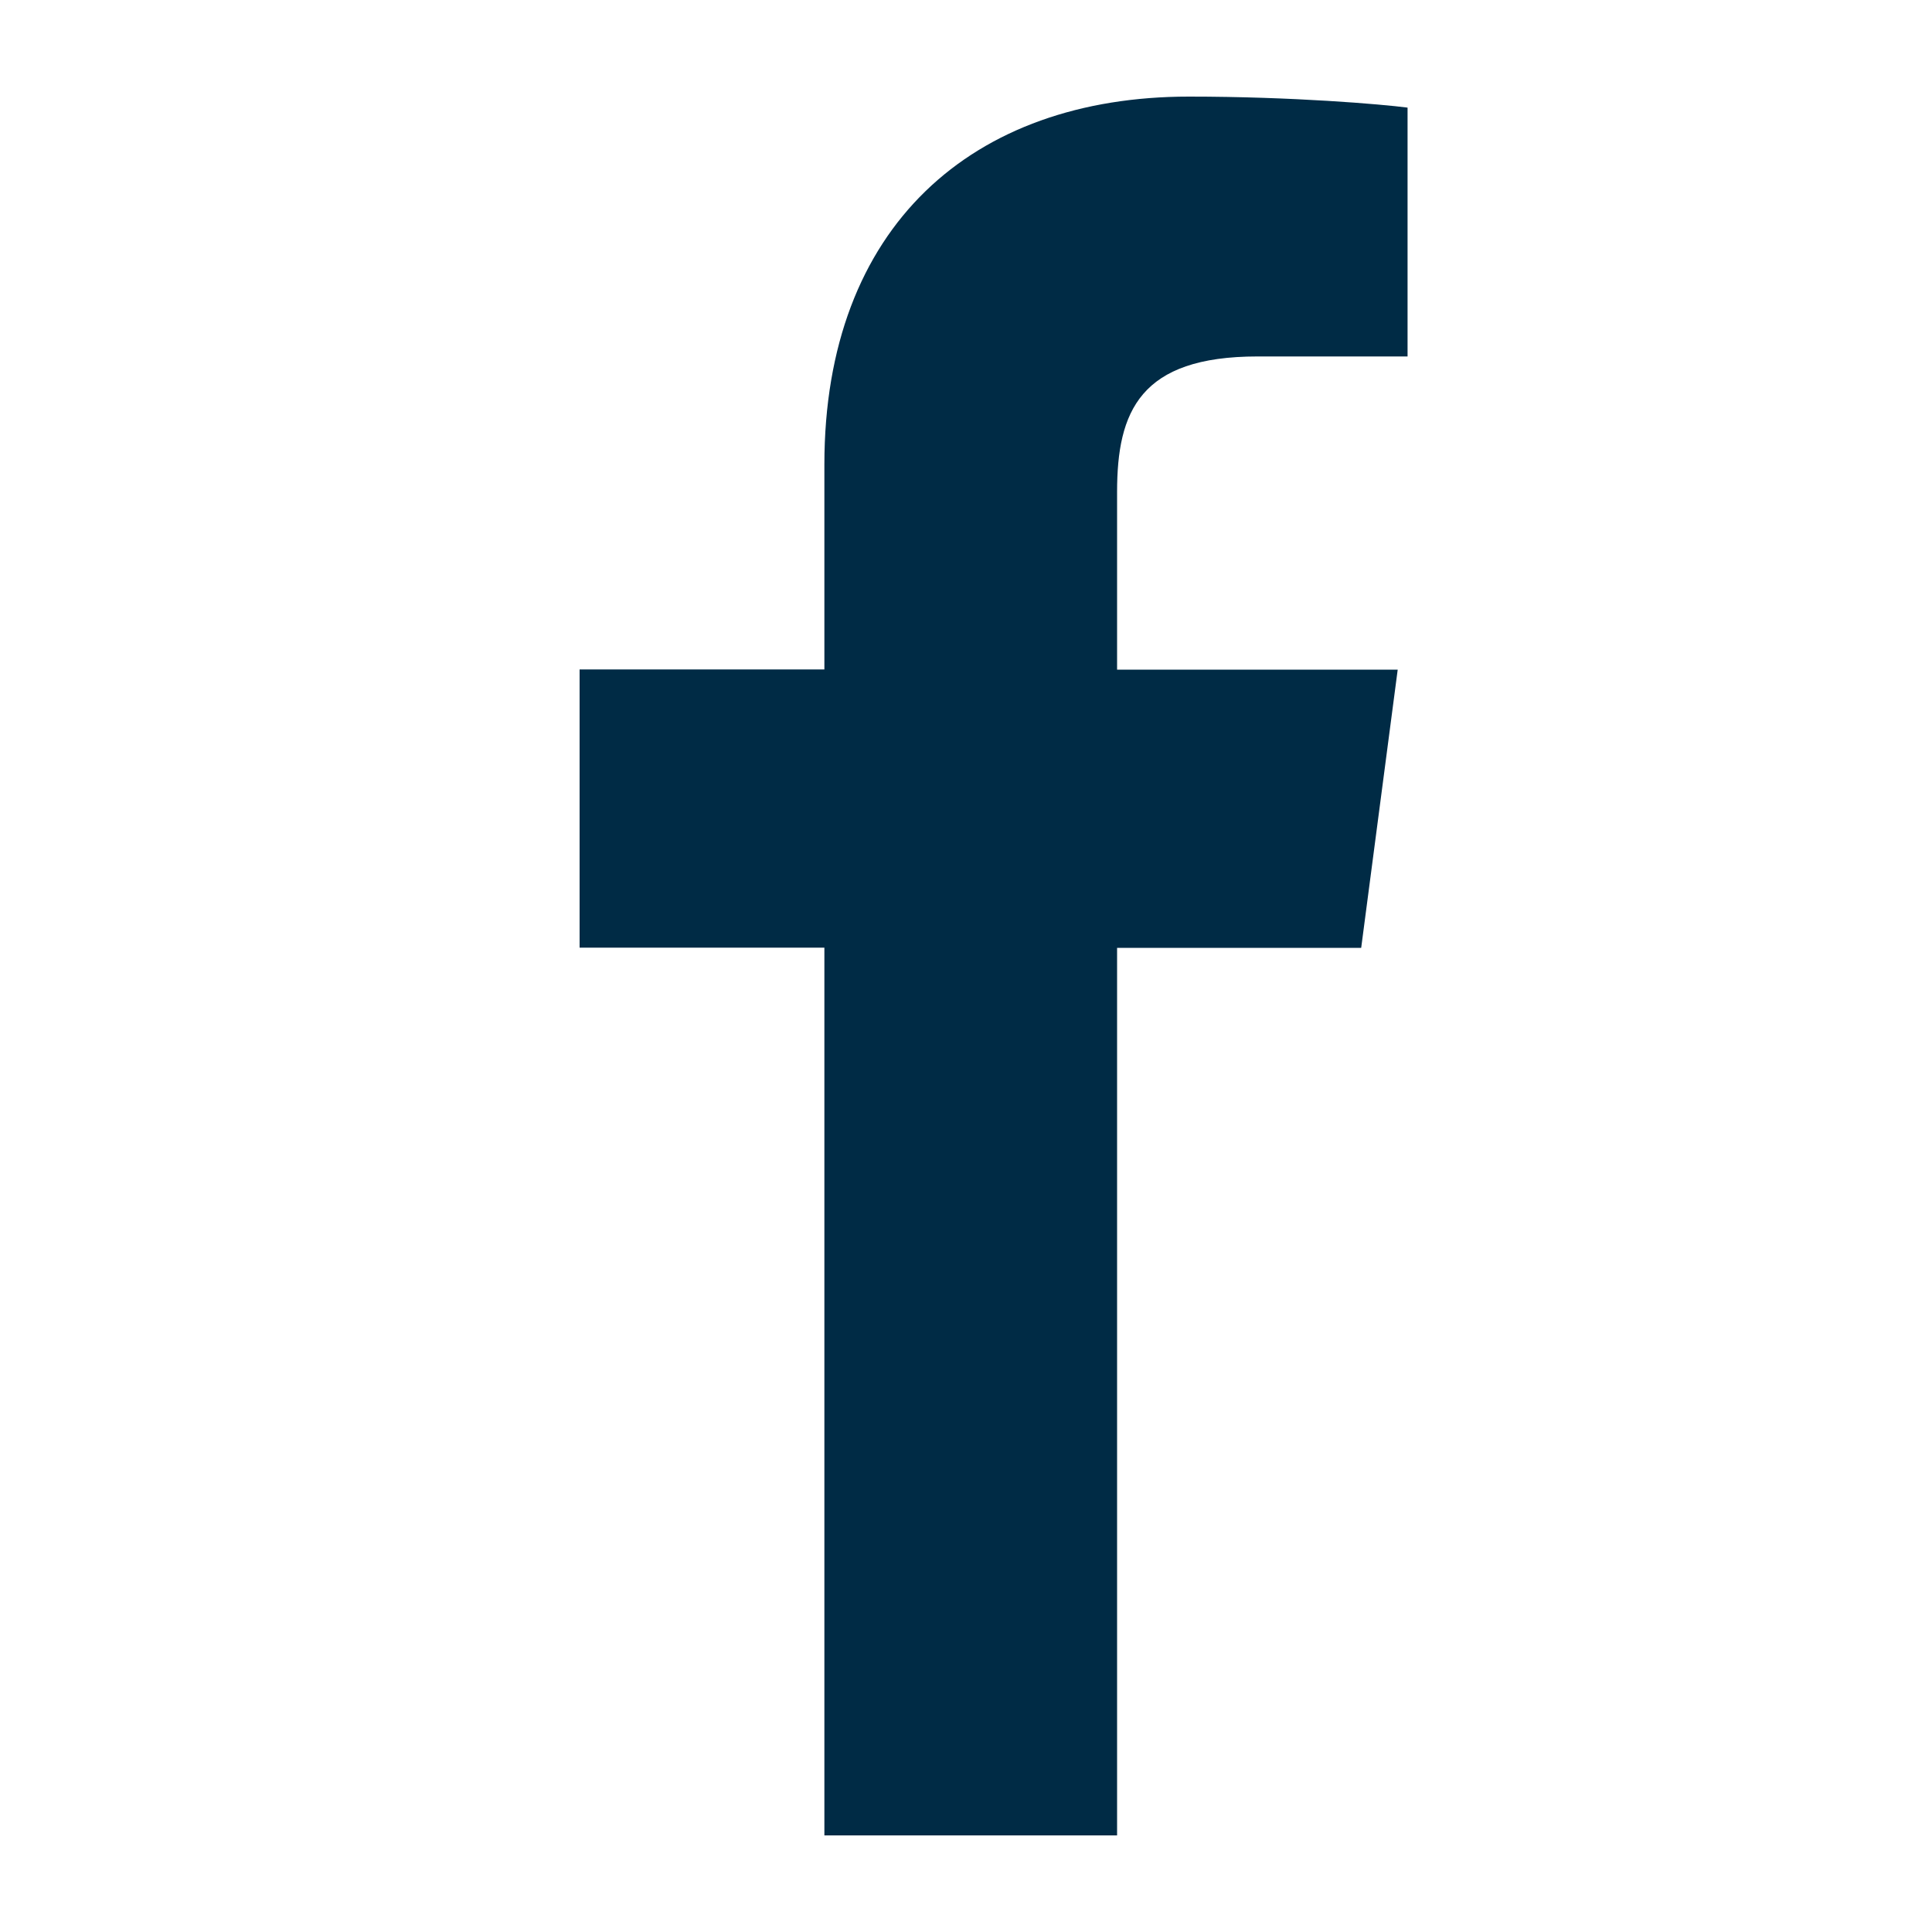 <svg width="20" height="20" fill="none" xmlns="http://www.w3.org/2000/svg"><path fill-rule="evenodd" clip-rule="evenodd" d="M8.534 19V9.81H6V6.93h2.534V4.808C8.534 2.342 10.067 1 12.307 1c1.074 0 1.995.079 2.264.114V3.69h-1.553c-1.218 0-1.454.57-1.454 1.402v1.84h2.905l-.378 2.88h-2.527V19h-3.03Z" fill="#002B45"/></svg>